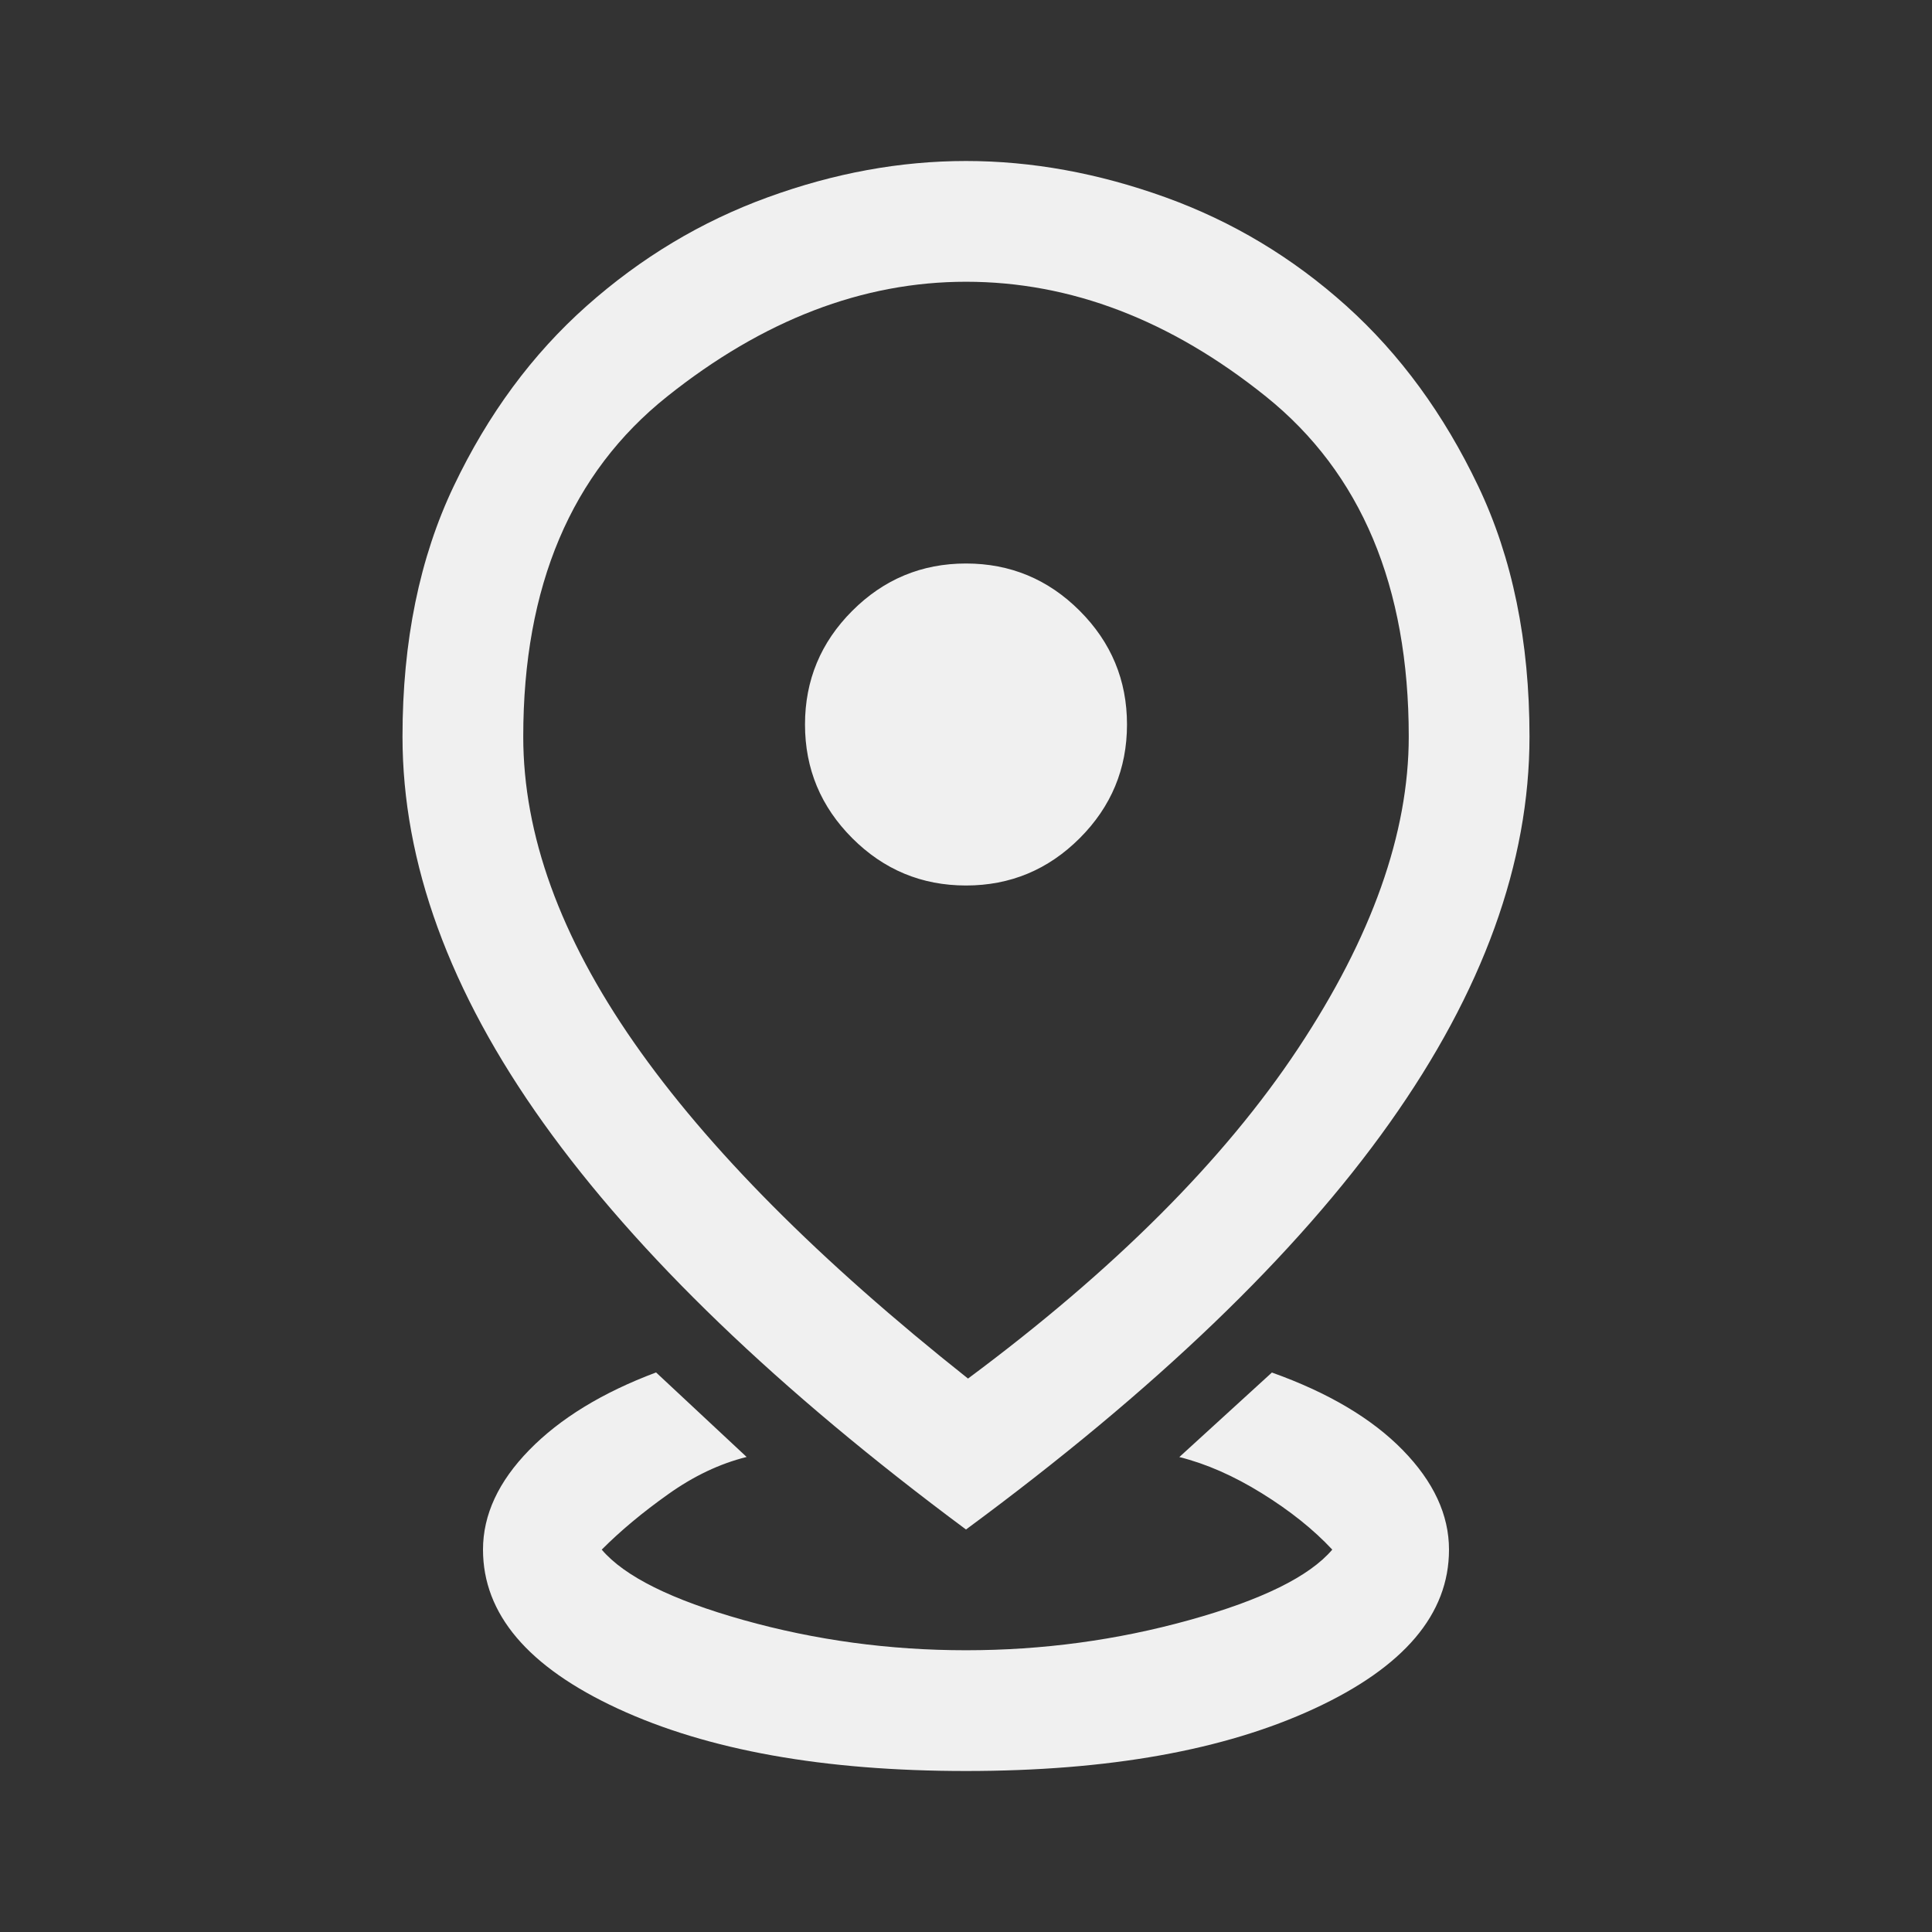 <svg xmlns="http://www.w3.org/2000/svg" fill="none" viewBox="0 0 24 24" id="Distance--Streamline-Outlined-Material" height="24" width="24">
  <rect x="0" y="0" width="24" height="24" fill="#333333" stroke="none"/>
  <desc>
    Distance Streamline Icon: https://streamlinehq.com
  </desc>
  <path fill="#f0f0f0" d="M12 22c-1.767 0 -3.208 -0.258 -4.325 -0.775C6.558 20.708 6 20.05 6 19.25c0 -0.433 0.192 -0.846 0.575 -1.238 0.383 -0.392 0.908 -0.713 1.575 -0.963l1.125 1.05c-0.333 0.083 -0.658 0.237 -0.975 0.463 -0.317 0.225 -0.592 0.454 -0.825 0.688 0.283 0.333 0.871 0.625 1.762 0.875 0.892 0.25 1.812 0.375 2.763 0.375 0.95 0 1.875 -0.125 2.775 -0.375 0.9 -0.25 1.492 -0.542 1.775 -0.875 -0.233 -0.25 -0.525 -0.483 -0.875 -0.7 -0.35 -0.217 -0.692 -0.367 -1.025 -0.45l1.15 -1.05c0.7 0.25 1.242 0.571 1.625 0.963 0.383 0.392 0.575 0.804 0.575 1.238 0 0.8 -0.558 1.458 -1.675 1.975S13.767 22 12 22Zm0.025 -4.875c1.817 -1.35 3.183 -2.717 4.1 -4.1C17.042 11.642 17.5 10.35 17.5 9.15c0 -1.867 -0.592 -3.275 -1.775 -4.225C14.542 3.975 13.3 3.5 12 3.5c-1.283 0 -2.521 0.475 -3.712 1.425C7.096 5.875 6.5 7.283 6.5 9.15c0 1.217 0.458 2.483 1.375 3.8 0.917 1.317 2.3 2.708 4.15 4.175ZM12 19c-2.333 -1.733 -4.083 -3.417 -5.25 -5.05 -1.167 -1.633 -1.75 -3.233 -1.75 -4.8 0 -1.183 0.212 -2.221 0.637 -3.112 0.425 -0.892 0.975 -1.637 1.65 -2.237 0.675 -0.6 1.425 -1.05 2.25 -1.35C10.363 2.15 11.183 2 12 2c0.817 0 1.642 0.15 2.475 0.45 0.833 0.3 1.583 0.75 2.25 1.35 0.667 0.6 1.212 1.346 1.637 2.237C18.788 6.929 19 7.967 19 9.15c0 1.567 -0.579 3.167 -1.738 4.8C16.104 15.583 14.35 17.267 12 19Zm0 -8c0.55 0 1.021 -0.196 1.413 -0.588C13.804 10.021 14 9.55 14 9s-0.196 -1.021 -0.588 -1.413C13.021 7.196 12.55 7 12 7s-1.021 0.196 -1.413 0.588C10.196 7.979 10 8.45 10 9s0.196 1.021 0.588 1.413C10.979 10.804 11.45 11 12 11Z" stroke-width="0.5"></path>
</svg> 